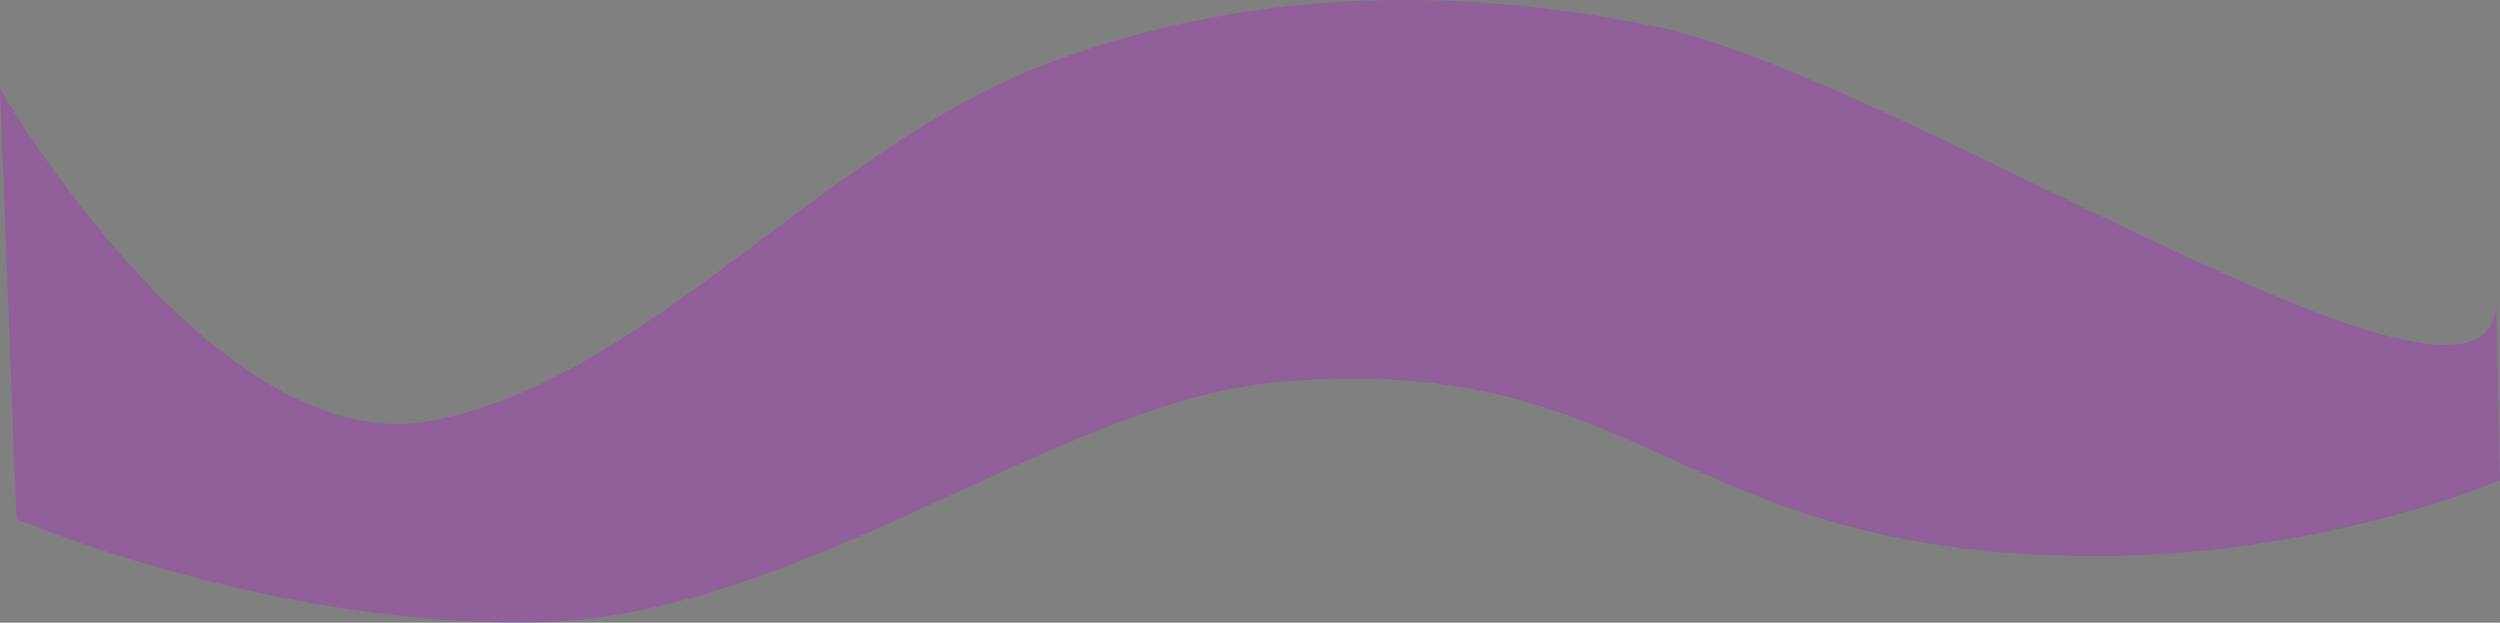 <?xml version="1.0" encoding="UTF-8" standalone="no"?>
<!-- Uploaded to: SVG Repo, www.svgrepo.com, Generator: SVG Repo Mixer Tools -->

<svg
   width="902.8"
   height="224.867"
   viewBox="0 0 144.448 35.979"
   data-name="Layer 1"
   id="Layer_1"
   version="1.1"
   sodipodi:docname="ganip avatar-man-muslim-svgrepo-com.svg"
   inkscape:version="1.2.2 (732a01da63, 2022-12-09)"
   xml:space="preserve"
   inkscape:export-filename="surat.svg"
   inkscape:export-xdpi="96"
   inkscape:export-ydpi="96"
   xmlns:inkscape="http://www.inkscape.org/namespaces/inkscape"
   xmlns:sodipodi="http://sodipodi.sourceforge.net/DTD/sodipodi-0.dtd"
   xmlns="http://www.w3.org/2000/svg"
   xmlns:svg="http://www.w3.org/2000/svg"><rect x="0" y="0" width="144.448" height="35.979" fill="#808080" stroke="none"/><sodipodi:namedview
     id="namedview361"
     pagecolor="#505050"
     bordercolor="#eeeeee"
     borderopacity="1"
     inkscape:showpageshadow="0"
     inkscape:pageopacity="0"
     inkscape:pagecheckerboard="0"
     inkscape:deskcolor="#505050"
     showgrid="false"
     inkscape:zoom="0.71064232"
     inkscape:cx="512.21267"
     inkscape:cy="476.32964"
     inkscape:window-width="1920"
     inkscape:window-height="991"
     inkscape:window-x="-9"
     inkscape:window-y="-9"
     inkscape:window-maximized="1"
     inkscape:current-layer="Layer_1" /><defs
     id="defs302"><style
       id="style300">.cls-1,.cls-14{fill:#515570;}.cls-2{fill:#6b718e;}.cls-3{fill:#ffffff;}.cls-11,.cls-4,.cls-9{fill:#393c54;}.cls-4{opacity:0.2;}.cls-5{fill:#a7aece;}.cls-10,.cls-12,.cls-6,.cls-8{fill:none;stroke-linecap:round;}.cls-12,.cls-6{stroke:#fba875;stroke-miterlimit:10;}.cls-6{stroke-width:18px;}.cls-7{fill:#ffbb94;}.cls-8{stroke:#515570;}.cls-10,.cls-8{stroke-linejoin:round;stroke-width:2px;}.cls-14,.cls-8{opacity:0.4;}.cls-13,.cls-9{opacity:0.1;}.cls-10{stroke:#f85565;}.cls-12{stroke-width:6px;}.cls-13{fill:#356cb6;}</style></defs><title
     id="title304" /><g
     id="g110844"
     transform="translate(2.85,-112.747)"><path
       class="cls-3"
       d="m 179.481,132.46 c 13.6,0.025 14.868,4.25 25.03,-5.5 l -2.039,-21.41 c -1.585,-4 -6.042,-5.053 -10.466,-6.64 L 178.692,94.134 166.957,98.91 c -4.353,1.772 -8.881,2.66 -10.466,6.64 l -2.039,21.41 c 10.162,9.75 11.43,5.525 25.03,5.5 z"
       id="path66858"
       sodipodi:nodetypes="cccscsccc"
       style="stroke-width:0.963" /><polygon
       class="cls-5"
       points="53.22,95.47 74.78,95.47 74,100.95 54,100.95 "
       id="polygon66860"
       transform="matrix(0.857,0,0,0.736,124.595,23.959)" /><path
       class="cls-5"
       d="m 179.2,131.45 h 1 V 107 c 0,-1.333 -2,-1.333 -2,0 v 24.4 z"
       id="path66862"
       sodipodi:nodetypes="ccsscc" /><path
       style="fill:#e5ac8c;fill-opacity:1;stroke:none;stroke-width:1.106;stroke-linecap:round;stroke-linejoin:round;stroke-dasharray:none;stroke-dashoffset:30.918;stroke-opacity:1"
       d="m 172.891,91.033 -0.278,8.874 1.577,2.04 4.359,1.734 4.638,-0.816 2.504,-2.346 0.093,-10.404 -5.936,-1.632 z"
       id="path66864" /><path
       class="cls-7"
       d="m 179.2,94.046 c -11.382,0.003 -21.197,-5.016 -25.697,-12.255 -1.685,-2.71 -1.191,-4.537 -1.19,-7.722 L 150.88,63.442 c -1.562,-11.587 12.679,-21.17 28.32,-21.17 15.641,0 29.597,9.548 28.32,21.17 l -1.194,10.867 c 10e-4,3.053 0.969,4.522 -0.586,7.143 -4.401,7.421 -14.981,12.597 -26.54,12.594 z"
       id="path66866"
       style="stroke-width:0.865"
       sodipodi:nodetypes="cscssscsc" /><path
       class="cls-3"
       d="m 179.425,100.643 a 9.424,8.091 0 0 1 -9.235,-6.473 9.767,8.386 0 0 0 -0.188,1.618 9.424,8.091 0 0 0 18.848,0 9.767,8.386 0 0 0 -0.188,-1.618 9.424,8.091 0 0 1 -9.235,6.473 z"
       id="path66868"
       style="stroke-width:0.794" /><path
       class="cls-9"
       d="m 179.425,102.243 a 9.424,8.091 0 0 1 -9.235,-6.473 9.767,8.386 0 0 0 -0.188,1.618 9.424,8.091 0 0 0 18.848,0 9.767,8.386 0 0 0 -0.188,-1.618 9.424,8.091 0 0 1 -9.235,6.473 z"
       id="path66870"
       style="stroke-width:0.794" /><circle
       class="cls-1"
       cx="183.2"
       cy="113.95"
       r="1.5"
       id="circle66872" /><circle
       class="cls-1"
       cx="183.2"
       cy="120.95"
       r="1.5"
       id="circle66874" /><path
       class="cls-13"
       d="m 162.17,99.28 a 12.7,12.7 0 0 0 -10.08,4.59 l 11.94,6 a 1,1 0 0 0 1.45,-0.89 v -9.7 z"
       id="path66876" /><path
       class="cls-13"
       d="m 194.95,98.96 h -5.31 v 9.67 a 1,1 0 0 0 1.45,0.89 l 13.35,-6.67 a 13,13 0 0 0 -9.49,-3.89 z"
       id="path66878" /><path
       style="fill:none;stroke:#4d4d4d;stroke-width:2.4;stroke-linecap:round;stroke-linejoin:round;stroke-dasharray:none;stroke-dashoffset:4.947;stroke-opacity:1"
       d="m 188.85,73.689 c 3.188,-8.65 9.453,-7.296 12.242,0.083"
       id="path66888"
       sodipodi:nodetypes="cc" /><path
       style="fill:none;stroke:#4d4d4d;stroke-width:2.4;stroke-linecap:round;stroke-linejoin:round;stroke-dasharray:none;stroke-dashoffset:4.947;stroke-opacity:1"
       d="m 168.781,73.835 c -2.896,-8.46 -8.56,-6.636 -11.614,0.111"
       id="path66900"
       sodipodi:nodetypes="cc" /><path
       class="cls-3"
       d="m 215.793,55.904 c 0,-3.34 1.503,-5.453 0.759,-7.966 -0.806,-2.723 -3.926,-5.809 -5.669,-8.486 -2.296,-3.528 -5.504,-8.495 -9.347,-10.711 -5.871,-3.387 -14.352,-4.64 -22.104,-4.64 -1.015,0 -5.411,-3.616 -6.849,-3.593 -1.114,0.018 0.717,3.671 -0.13,3.709 -6.539,0.294 -12.137,1.245 -16.781,3.936 -0.789,0.457 4.581,1.201 3.871,1.728 -2.887,2.144 -10.093,4.811 -12.83,7.862 -2.006,2.236 -4.977,6.713 -5.525,9.305 -0.721,3.412 1.35,5.05 1.35,8.856 v 0 4.442 c 3.812,-0.622 13.714,1.524 18.433,-8.88 8.98,7.572 11.33,11.216 17.89,11.057 1.525,-2.977 0.542,-4.213 -1.625,-8.841 4.743,5.271 7.045,6.328 11.425,6.76 0.371,-3.775 0.643,-4.188 0.475,-6.702 1.707,3.124 10.59,3.45 11.972,4.215 0.826,0.457 -0.377,-2.677 -0.377,-2.677 0,0 7.186,9.627 9.087,10.335 2.765,1.029 5.973,-5.268 5.973,-5.268 z"
       id="path66904"
       sodipodi:nodetypes="sssssssssssscccccccscscs"
       style="fill:#333333;fill-opacity:1;stroke-width:1.145" /><path
       class="cls-3"
       d="m 147.33,52.654 c -5.756,12.769 0.346,14.417 0.346,14.417 l 1.09,5.913 2.44,3.445 c 0,0 0.193,-5.227 2.163,-7.195 3.696,-3.692 1.221,-11.341 3.086,-14.775 -3.492,-2.071 -5.887,-3.192 -9.125,-1.804 z"
       id="path66906"
       sodipodi:nodetypes="ccccscc"
       style="fill:#333333;fill-opacity:1" /><path
       class="cls-3"
       d="m 210.889,52.992 c 3.527,11.018 -0.591,13.666 -0.591,13.666 l -1.448,8.439 c 0,0 -4.012,-2.817 -3.132,-5.459 2.286,-6.865 -2.089,-11.407 -3.954,-14.841 3.492,-2.071 5.887,-3.192 9.125,-1.804 z"
       id="path66908"
       sodipodi:nodetypes="cccscc"
       style="fill:#333333;fill-opacity:1" /><path
       style="fill:none;stroke:#1a1a1a;stroke-width:1.28;stroke-linecap:round;stroke-linejoin:round;stroke-dasharray:none;stroke-dashoffset:4.947;stroke-opacity:1"
       d="m 190.231,58.723 c 1.766,-1.649 7.594,-1.227 8.781,0.394"
       id="path66910"
       sodipodi:nodetypes="cc" /><path
       style="fill:none;stroke:#1a1a1a;stroke-width:1.28;stroke-linecap:round;stroke-linejoin:round;stroke-dasharray:none;stroke-dashoffset:4.947;stroke-opacity:1"
       d="m 167.491,58.16 c -1.766,-1.649 -7.594,-1.227 -8.781,0.394"
       id="path66912"
       sodipodi:nodetypes="cc" /><path
       class="cls-7"
       d="m 179.424,92.844 c -5.119,-0.217 -5.674,-2.672 -6.339,-4.447 -0.001,-1.462 2.993,-0.442 6.614,-0.245 2.814,0.153 4.367,-1.334 4.925,-0.127 0.666,2.067 -0.33,4.272 -5.2,4.819 z"
       id="path66914"
       style="fill:#ff8080;stroke-width:0.117"
       sodipodi:nodetypes="ccscc" /><path
       style="fill:none;stroke:#e6e6e6;stroke-width:1.28;stroke-linecap:round;stroke-linejoin:round;stroke-dasharray:none;stroke-dashoffset:4.947;stroke-opacity:1"
       d="m 163.171,132.974 c 1.24,-1.051 1.532,-12.445 1.532,-12.445"
       id="path101986"
       sodipodi:nodetypes="cc" /><path
       style="fill:none;stroke:#e6e6e6;stroke-width:1.28;stroke-linecap:round;stroke-linejoin:round;stroke-dasharray:none;stroke-dashoffset:4.947;stroke-opacity:1"
       d="m 196.702,132.974 c -1.24,-1.051 -1.532,-12.445 -1.532,-12.445"
       id="path101988"
       sodipodi:nodetypes="cc" /></g><path
     id="path14586"
     style="opacity:0.405;fill:#aa31c1;fill-opacity:1;stroke-width:1.28;stroke-linecap:round;stroke-linejoin:round;stroke-dashoffset:30.918"
     d="M 4.5857544e-7,5.143 C 4.5857544e-7,5.143 12.475,26.709 24.944,24.317 37.413,21.926 47.512,8.57 60.529,3.664 c 14.334,-5.402 27.59,-3.642 34.981,-2.162 14.104,2.825 47.928,25.475 48.732,16.229 l 0.206,10.018 c 0,0 -10.173,4.357 -23.135,4.379 -24.838,0.042 -25.94,-11.907 -47.416,-10.058 -12.888,1.11 -27.821,13.83 -43.469,13.907 -15.404,0.076 -29.473,-5.999 -29.473,-5.999 z"
     sodipodi:nodetypes="czssccssscc"
     inkscape:export-filename="wave02.svg"
     inkscape:export-xdpi="96"
     inkscape:export-ydpi="96" /></svg>
